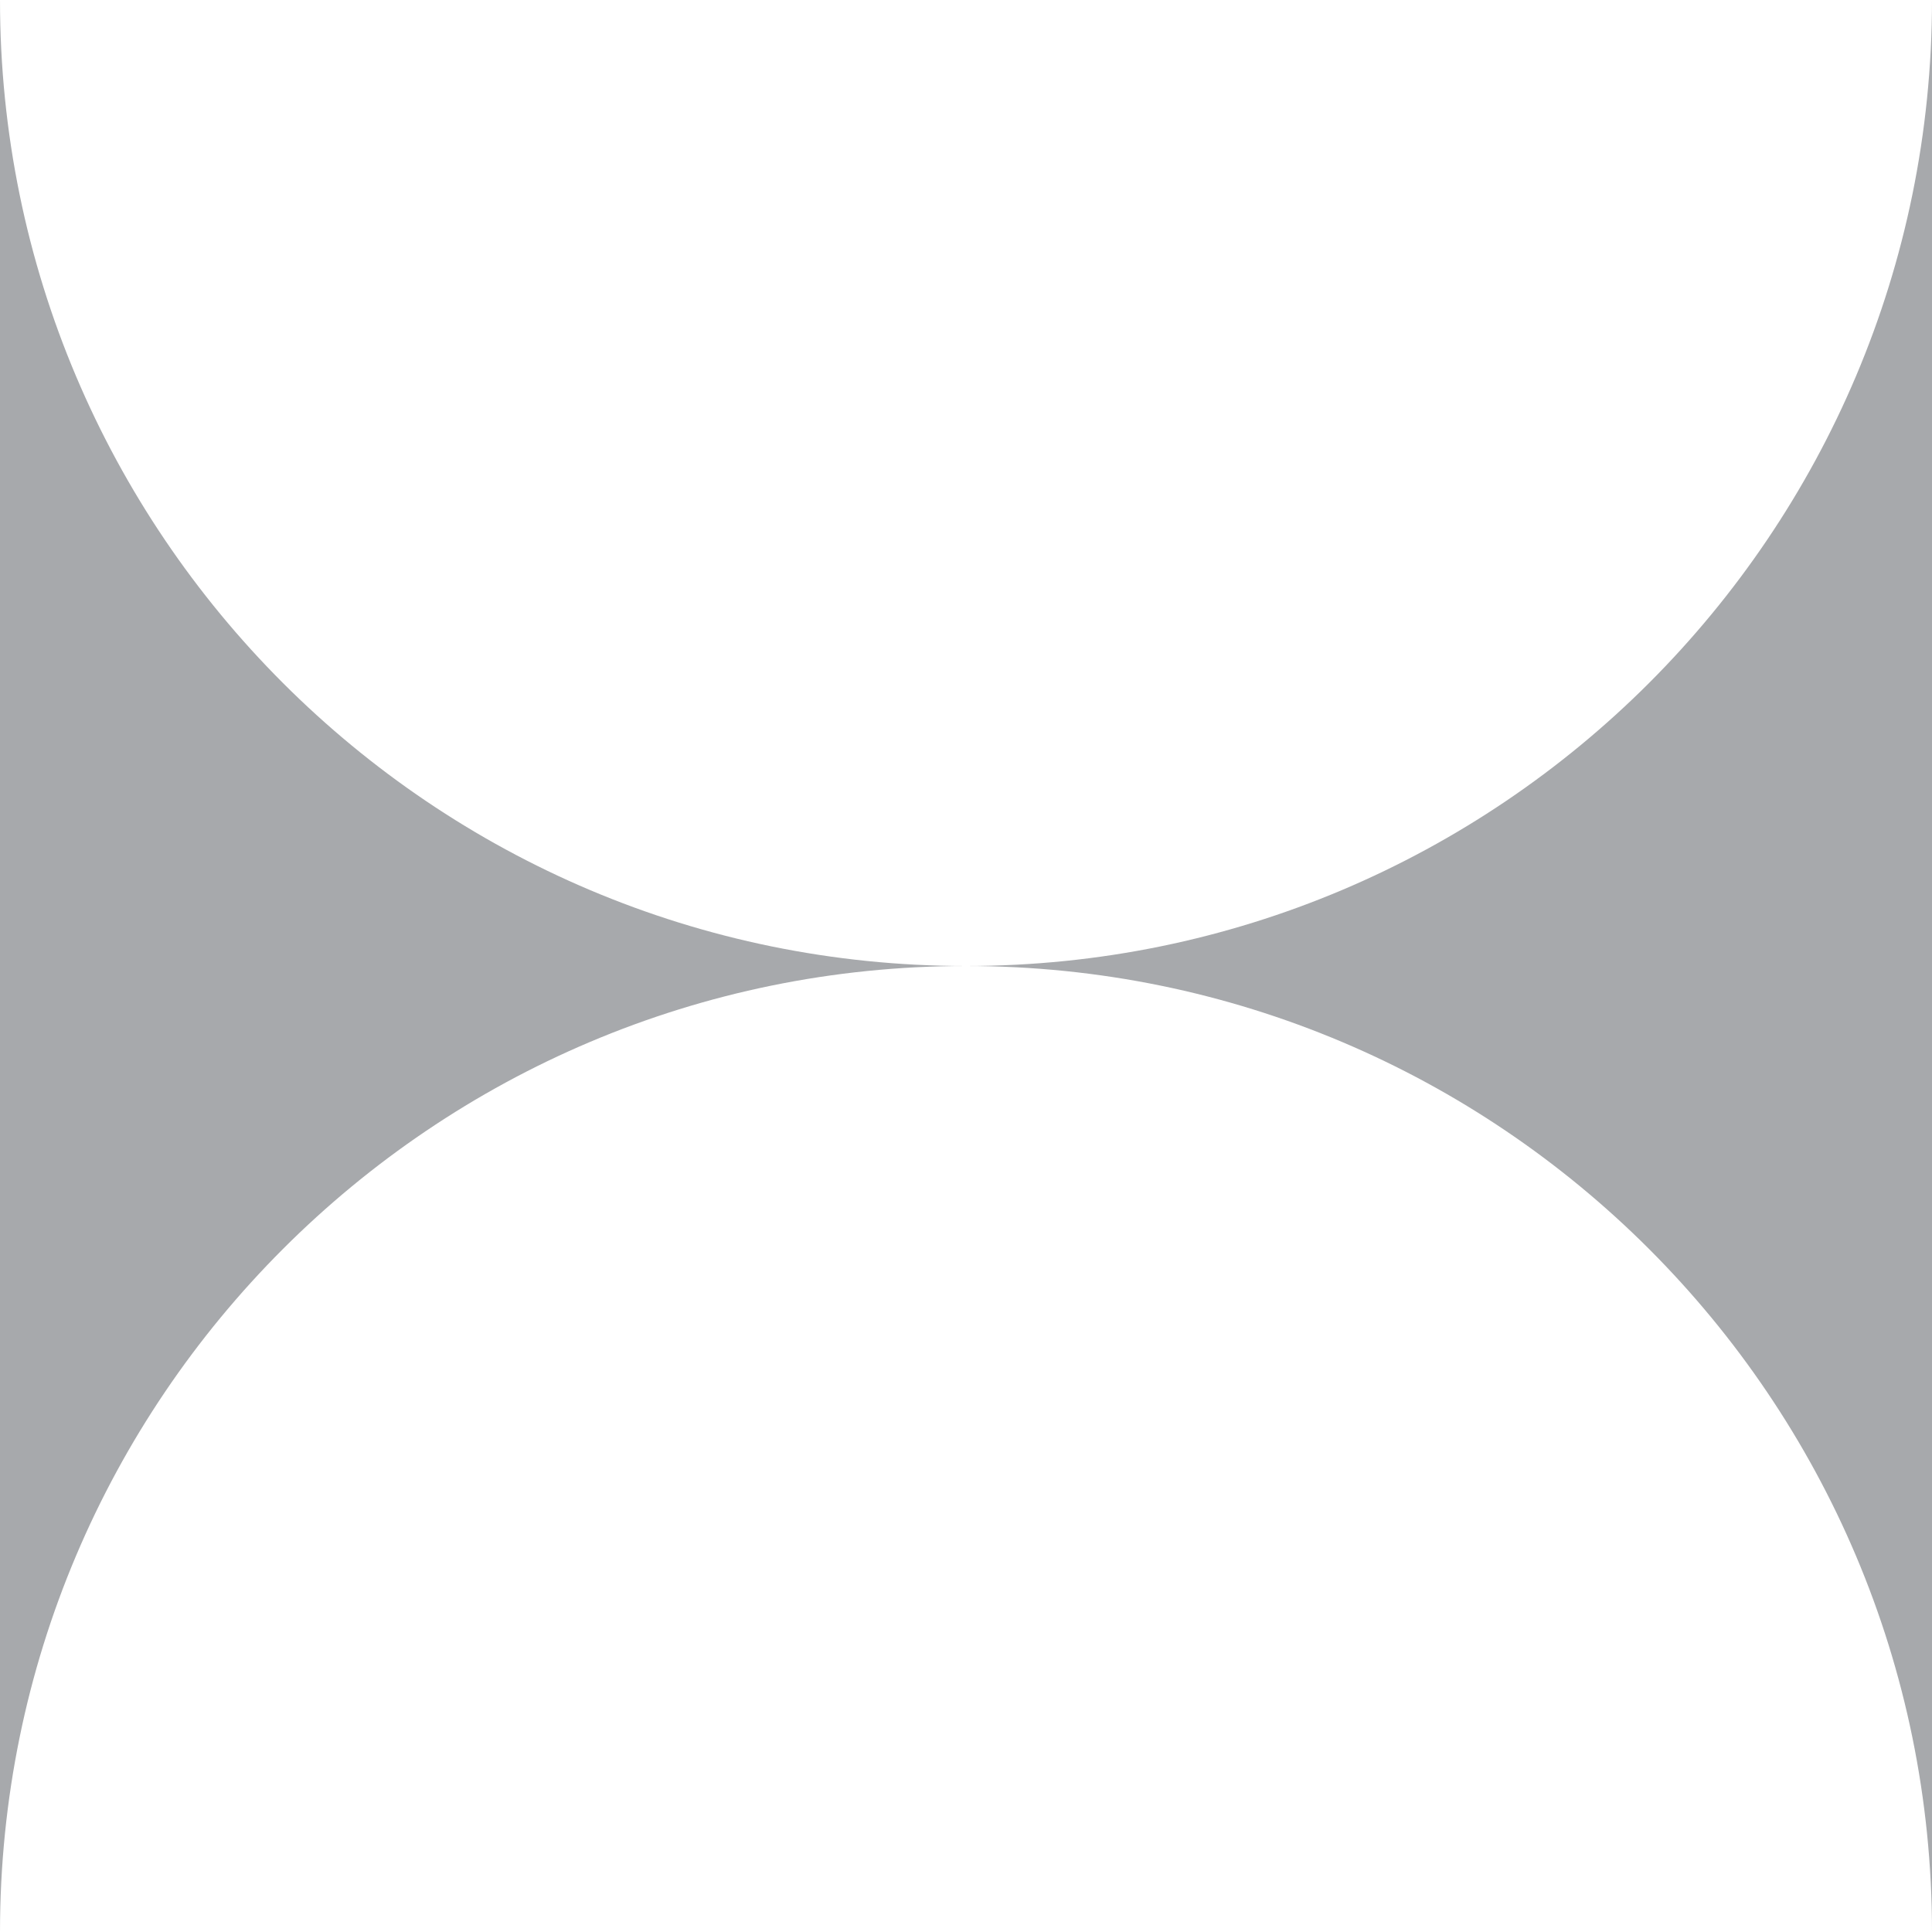 <?xml version="1.0" encoding="utf-8"?>
<!DOCTYPE svg PUBLIC "-//W3C//DTD SVG 1.1//EN" "http://www.w3.org/Graphics/SVG/1.1/DTD/svg11.dtd">
<svg version="1.1" id="layer1" xmlns="http://www.w3.org/2000/svg" xmlns:xlink="http://www.w3.org/1999/xlink" x="0px" y="0px"
	  viewBox="0 0 100 100" enable-background="new 0 0 100 100" xml:space="preserve">
<g id="layer1">	
	<rect class="color1" fill="#A7A9AC" width="100" height="100"/>
	<path class="color0" fill="#FFFFFF" d="M100,100L100,100c0-27.609-22.391-50-50-50C22.391,50,0,72.391,0,100l0,0H100z"/>
	<path class="color0" fill="#FFFFFF" d="M0,0L0,0c0,27.609,22.391,50,50,50s50-22.391,50-50l0,0H0z"/>
</g>
</svg>

